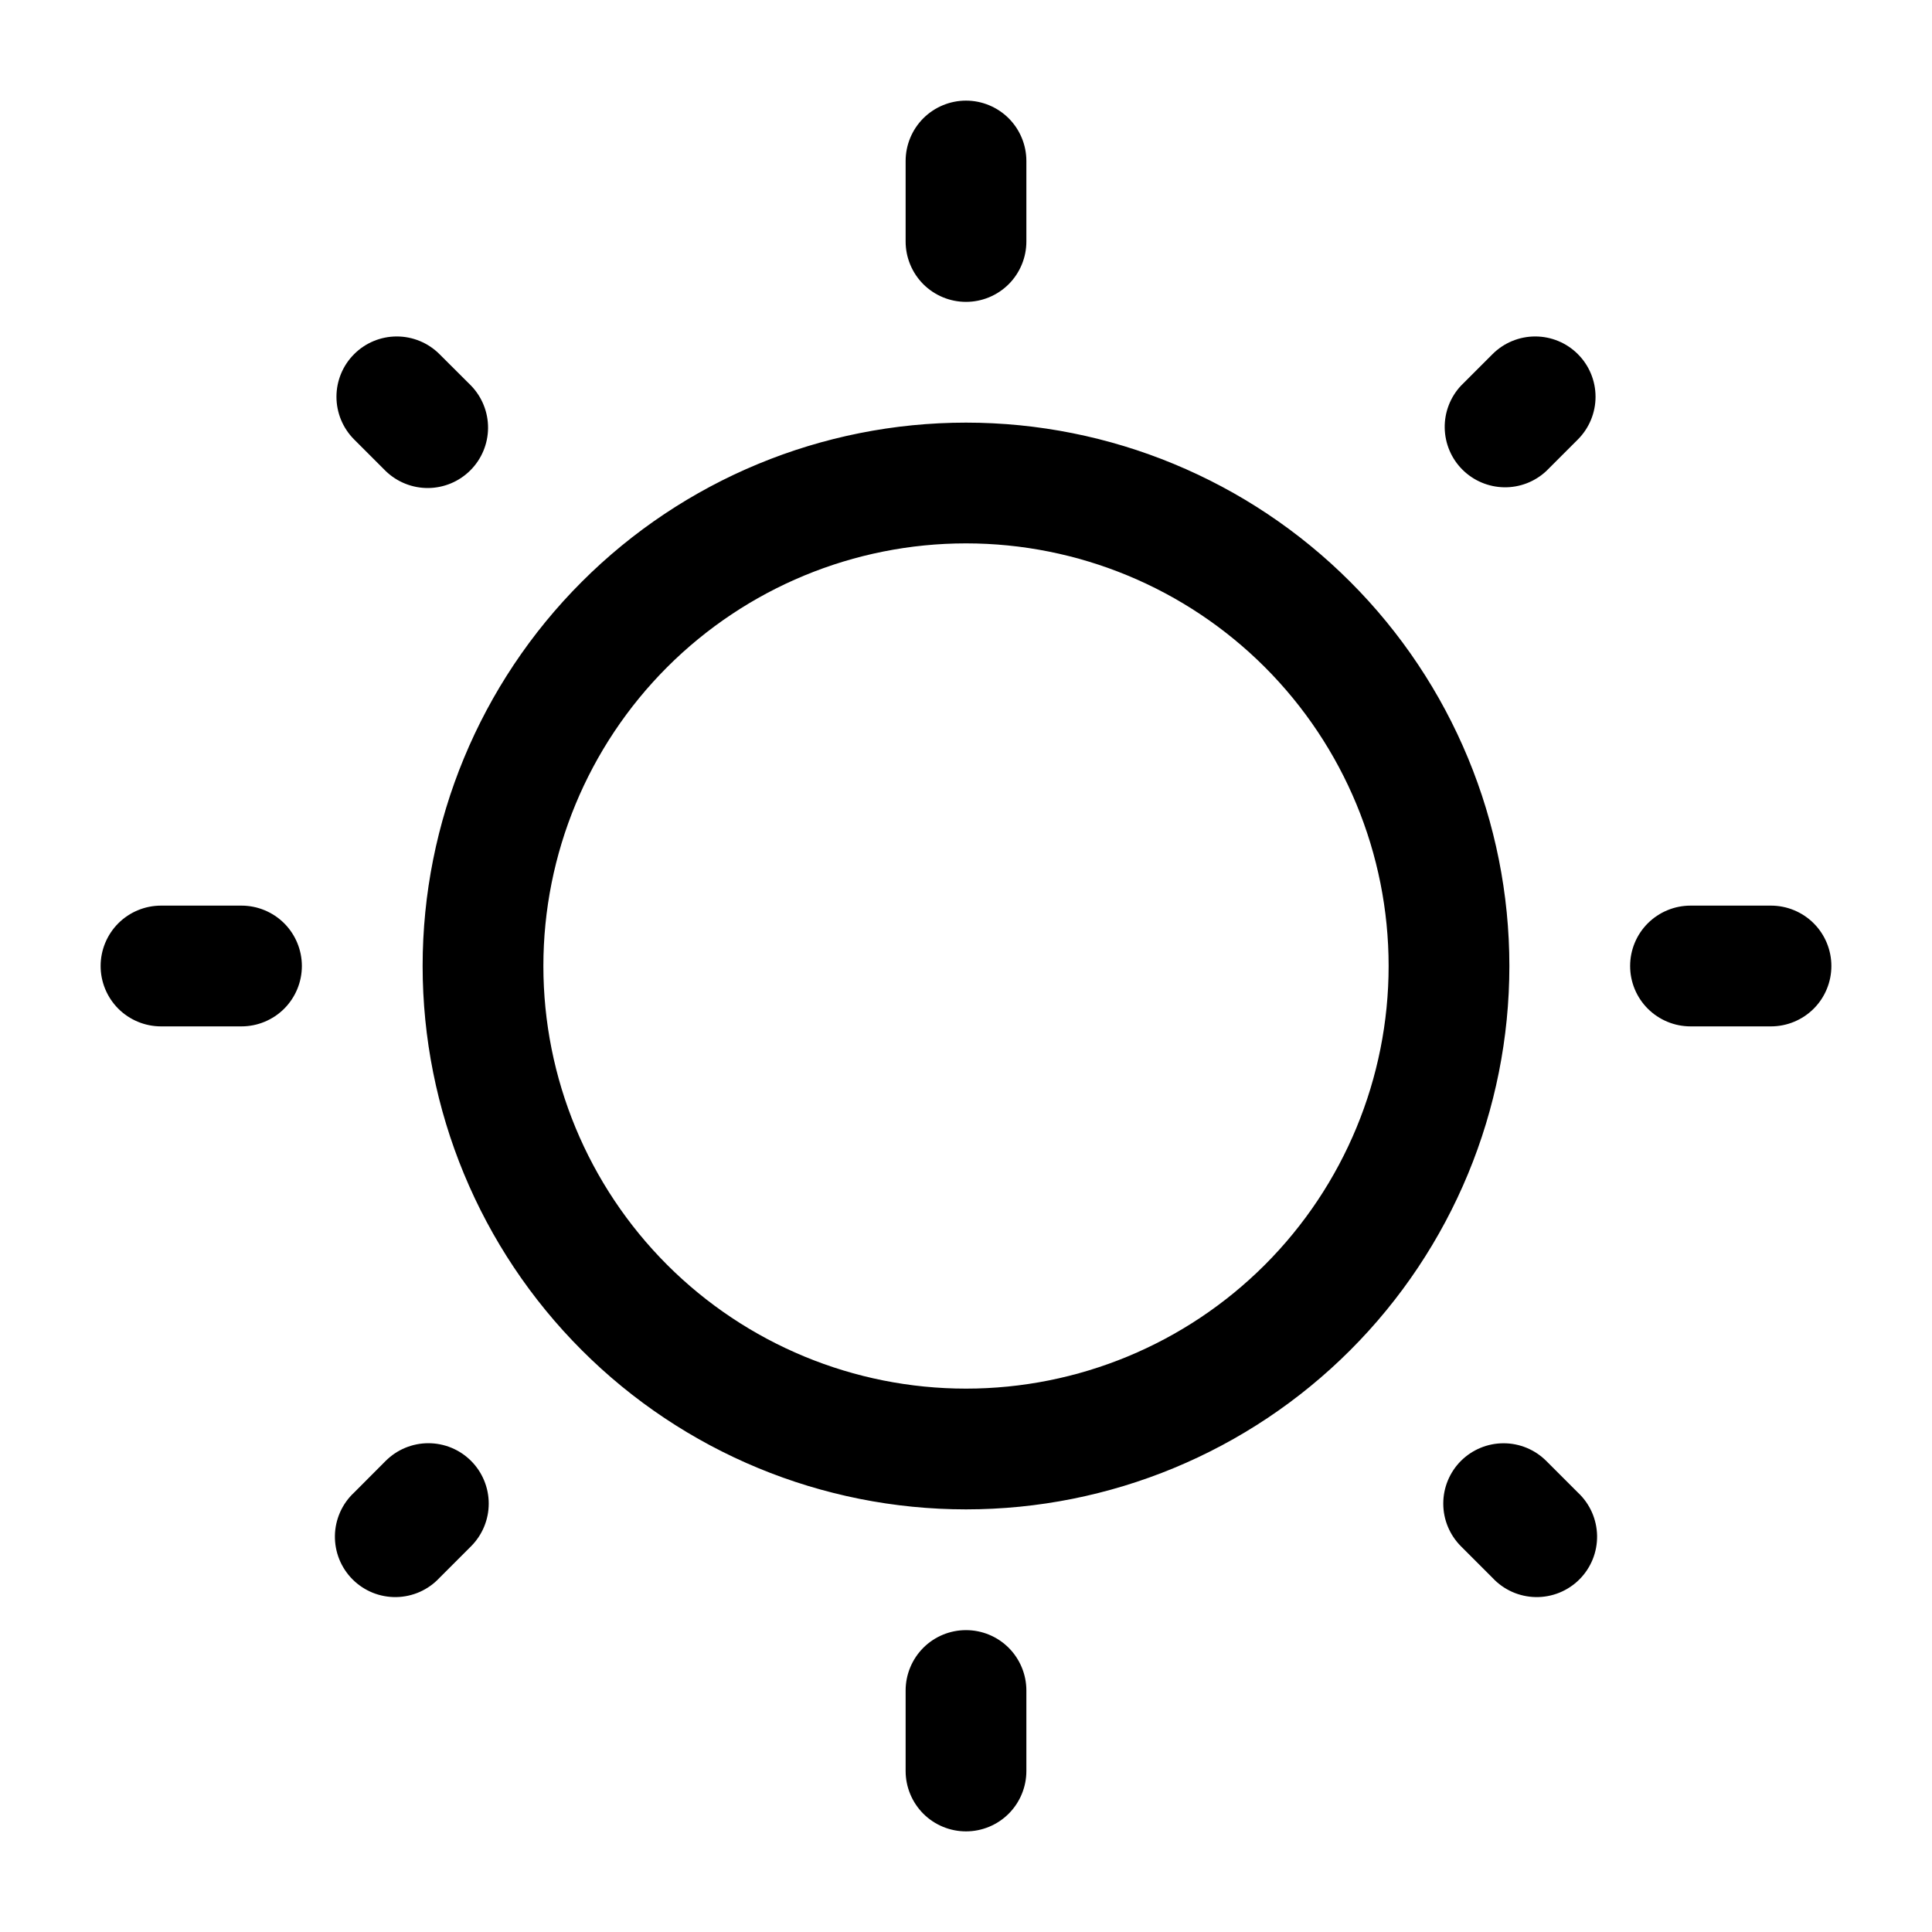 <svg width="60" height="60" viewBox="0 0 60 60" fill="none" xmlns="http://www.w3.org/2000/svg">
<path fill-rule="evenodd" clip-rule="evenodd" d="M30 3.125C30.497 3.125 30.974 3.323 31.326 3.674C31.677 4.026 31.875 4.503 31.875 5V7.5C31.875 7.997 31.677 8.474 31.326 8.826C30.974 9.177 30.497 9.375 30 9.375C29.503 9.375 29.026 9.177 28.674 8.826C28.323 8.474 28.125 7.997 28.125 7.5V5C28.125 4.503 28.323 4.026 28.674 3.674C29.026 3.323 29.503 3.125 30 3.125ZM10.998 10.998C11.349 10.646 11.826 10.449 12.322 10.449C12.819 10.449 13.296 10.646 13.648 10.998L14.63 11.977C14.972 12.331 15.161 12.805 15.157 13.296C15.153 13.788 14.956 14.258 14.608 14.606C14.261 14.954 13.791 15.151 13.299 15.156C12.807 15.16 12.334 14.971 11.98 14.63L10.998 13.648C10.646 13.296 10.449 12.819 10.449 12.322C10.449 11.826 10.646 11.349 10.998 10.998ZM49.002 10.998C49.354 11.349 49.551 11.826 49.551 12.322C49.551 12.819 49.354 13.296 49.002 13.648L48.02 14.63C47.665 14.961 47.194 15.142 46.709 15.133C46.223 15.124 45.76 14.928 45.416 14.584C45.072 14.241 44.876 13.777 44.867 13.291C44.858 12.806 45.039 12.335 45.37 11.98L46.352 10.998C46.704 10.646 47.181 10.449 47.678 10.449C48.174 10.449 48.651 10.646 49.002 10.998ZM30 16.875C26.519 16.875 23.181 18.258 20.719 20.719C18.258 23.181 16.875 26.519 16.875 30C16.875 33.481 18.258 36.819 20.719 39.281C23.181 41.742 26.519 43.125 30 43.125C33.481 43.125 36.819 41.742 39.281 39.281C41.742 36.819 43.125 33.481 43.125 30C43.125 26.519 41.742 23.181 39.281 20.719C36.819 18.258 33.481 16.875 30 16.875ZM13.125 30C13.125 25.524 14.903 21.232 18.068 18.068C21.232 14.903 25.524 13.125 30 13.125C34.475 13.125 38.768 14.903 41.932 18.068C45.097 21.232 46.875 25.524 46.875 30C46.875 34.475 45.097 38.768 41.932 41.932C38.768 45.097 34.475 46.875 30 46.875C25.524 46.875 21.232 45.097 18.068 41.932C14.903 38.768 13.125 34.475 13.125 30ZM3.125 30C3.125 29.503 3.323 29.026 3.674 28.674C4.026 28.323 4.503 28.125 5 28.125H7.5C7.997 28.125 8.474 28.323 8.826 28.674C9.177 29.026 9.375 29.503 9.375 30C9.375 30.497 9.177 30.974 8.826 31.326C8.474 31.677 7.997 31.875 7.5 31.875H5C4.503 31.875 4.026 31.677 3.674 31.326C3.323 30.974 3.125 30.497 3.125 30ZM50.625 30C50.625 29.503 50.822 29.026 51.174 28.674C51.526 28.323 52.003 28.125 52.5 28.125H55C55.497 28.125 55.974 28.323 56.326 28.674C56.678 29.026 56.875 29.503 56.875 30C56.875 30.497 56.678 30.974 56.326 31.326C55.974 31.677 55.497 31.875 55 31.875H52.5C52.003 31.875 51.526 31.677 51.174 31.326C50.822 30.974 50.625 30.497 50.625 30ZM45.37 45.37C45.722 45.019 46.198 44.822 46.695 44.822C47.192 44.822 47.668 45.019 48.02 45.37L49.002 46.352C49.187 46.524 49.334 46.731 49.437 46.961C49.539 47.191 49.594 47.439 49.599 47.691C49.603 47.943 49.557 48.193 49.463 48.426C49.368 48.66 49.228 48.872 49.05 49.05C48.872 49.228 48.66 49.368 48.426 49.463C48.193 49.557 47.943 49.603 47.691 49.599C47.439 49.594 47.191 49.539 46.961 49.437C46.731 49.334 46.524 49.187 46.352 49.002L45.37 48.02C45.019 47.668 44.822 47.192 44.822 46.695C44.822 46.198 45.019 45.722 45.37 45.37ZM14.63 45.37C14.981 45.722 15.178 46.198 15.178 46.695C15.178 47.192 14.981 47.668 14.63 48.02L13.648 49.002C13.476 49.187 13.269 49.334 13.039 49.437C12.809 49.539 12.561 49.594 12.309 49.599C12.057 49.603 11.807 49.557 11.573 49.463C11.34 49.368 11.128 49.228 10.95 49.05C10.772 48.872 10.632 48.66 10.537 48.426C10.443 48.193 10.397 47.943 10.401 47.691C10.405 47.439 10.461 47.191 10.563 46.961C10.665 46.731 10.813 46.524 10.998 46.352L11.977 45.37C12.152 45.196 12.358 45.057 12.586 44.963C12.813 44.869 13.057 44.82 13.304 44.82C13.55 44.82 13.794 44.869 14.022 44.963C14.249 45.057 14.456 45.196 14.63 45.37ZM30 50.625C30.497 50.625 30.974 50.822 31.326 51.174C31.677 51.526 31.875 52.003 31.875 52.5V55C31.875 55.497 31.677 55.974 31.326 56.326C30.974 56.678 30.497 56.875 30 56.875C29.503 56.875 29.026 56.678 28.674 56.326C28.323 55.974 28.125 55.497 28.125 55V52.5C28.125 52.003 28.323 51.526 28.674 51.174C29.026 50.822 29.503 50.625 30 50.625Z" fill="black"/>
</svg>

